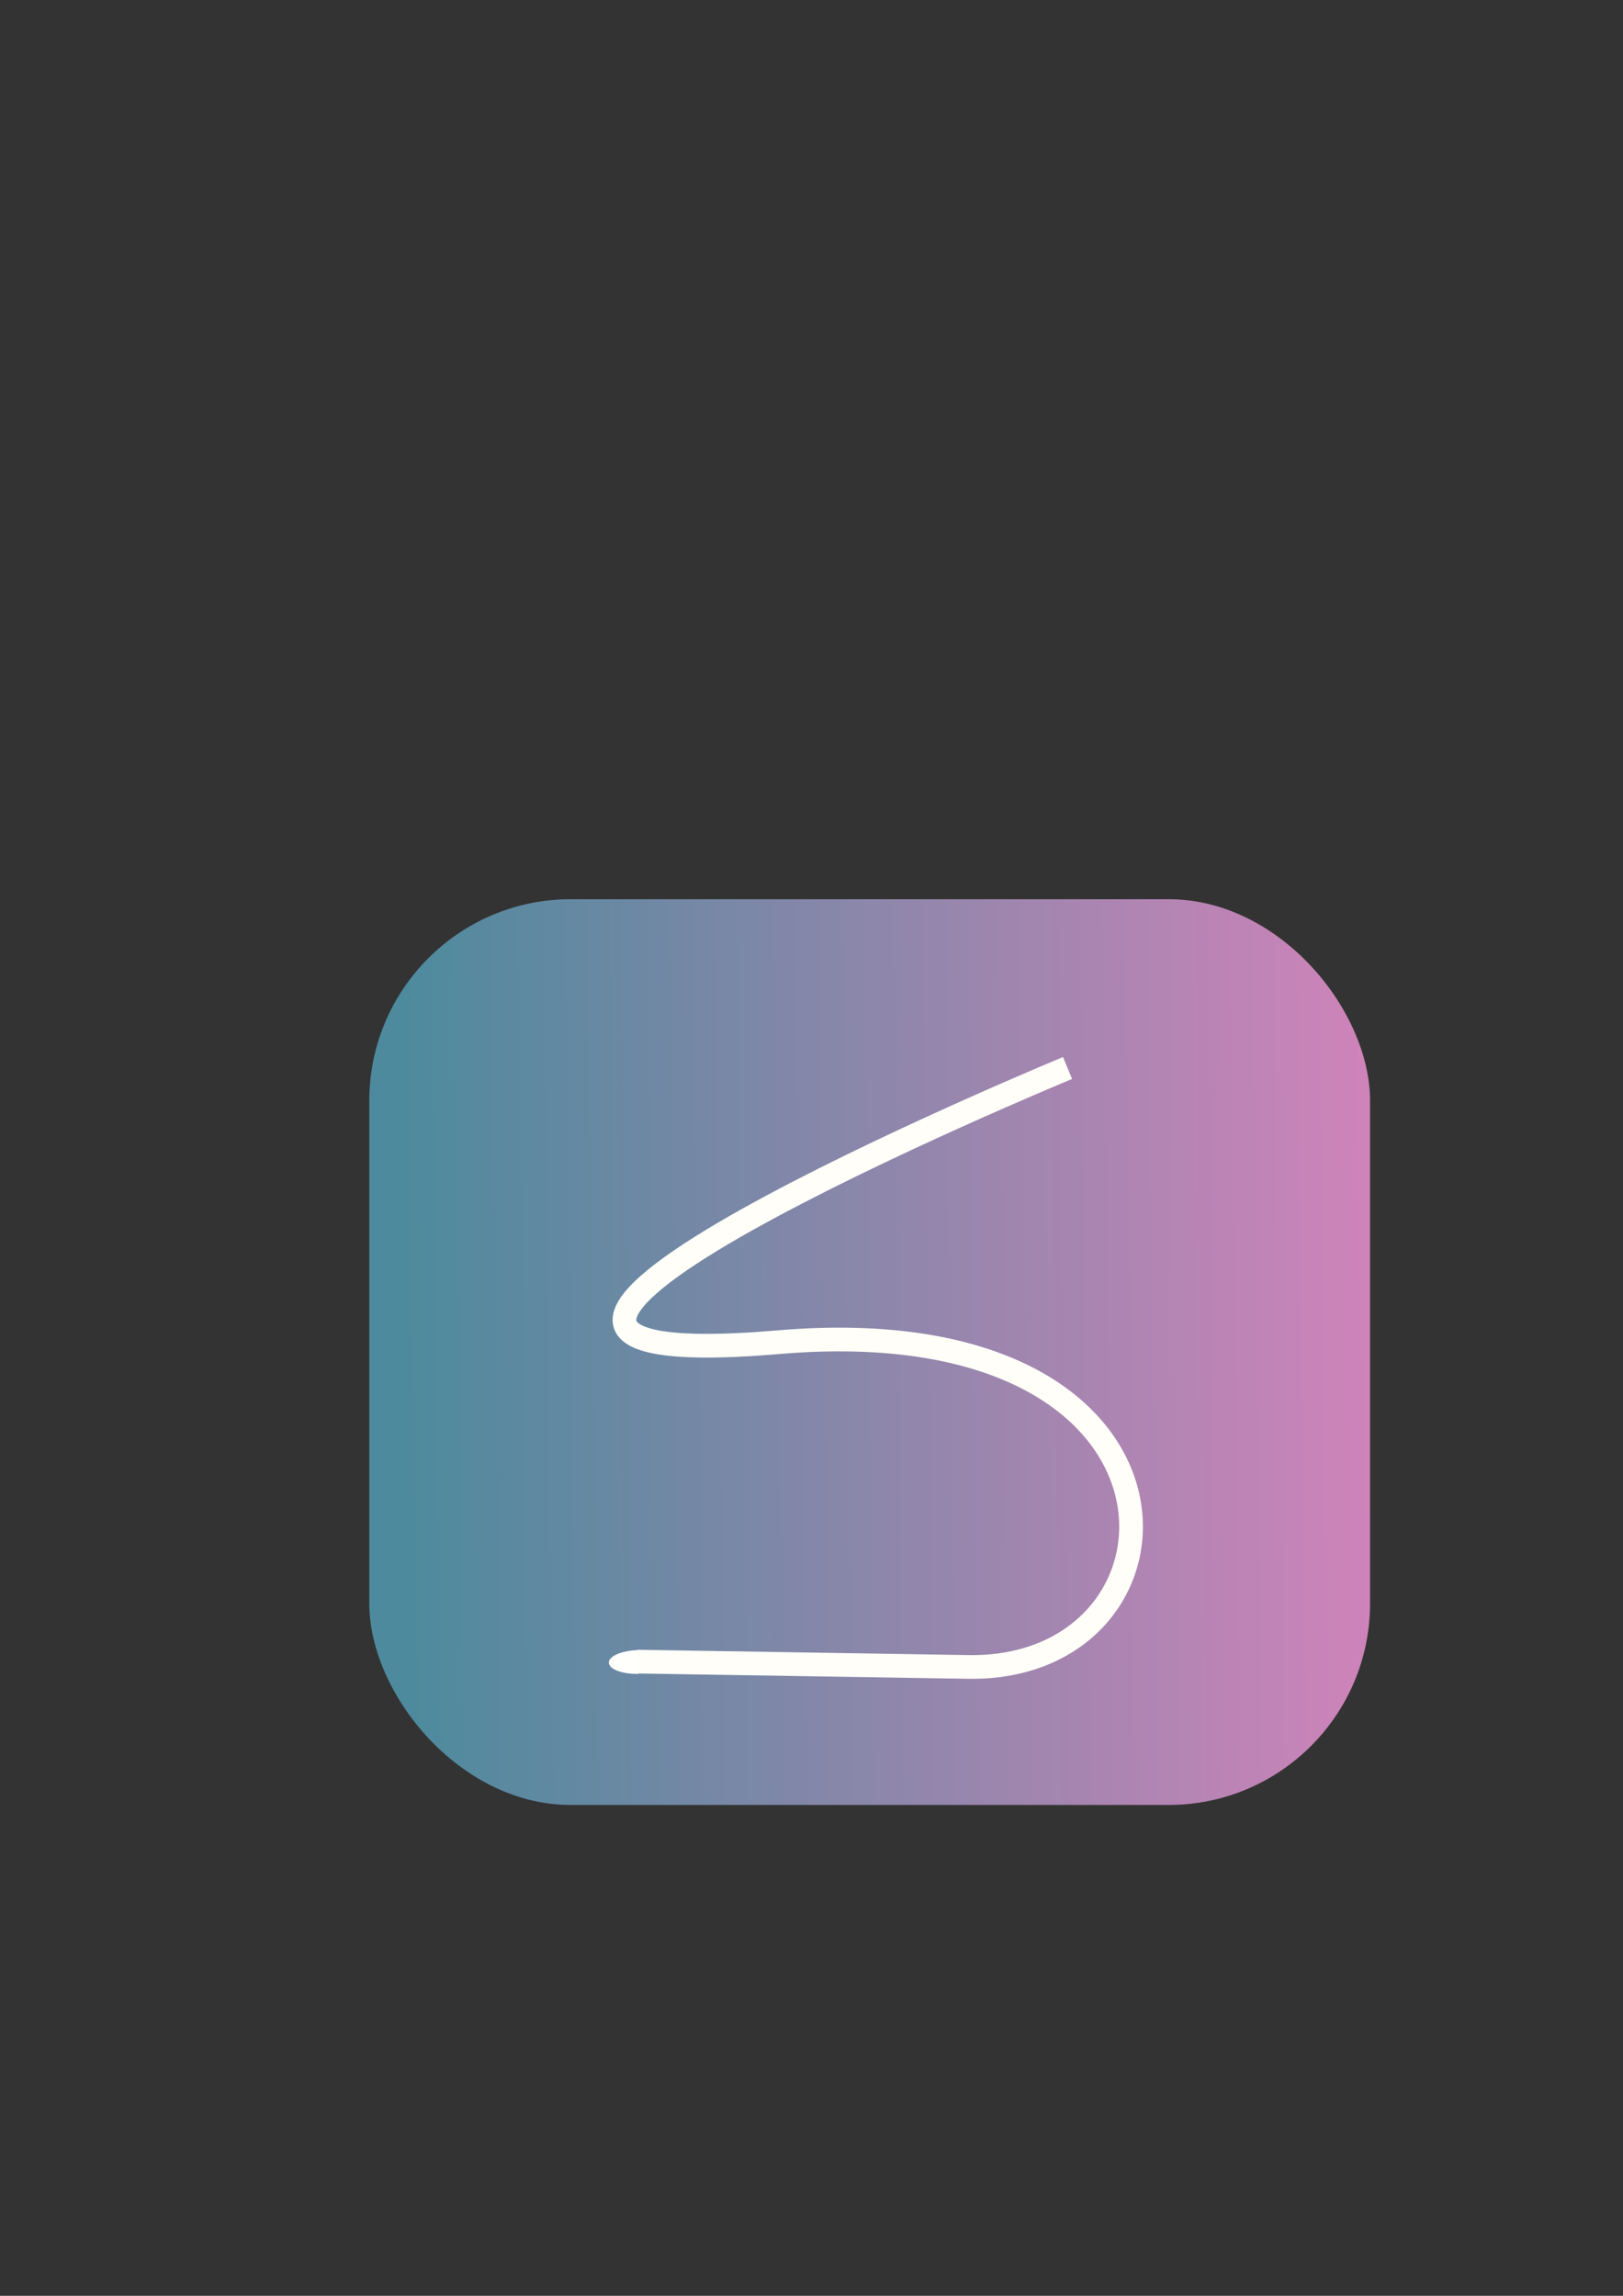<?xml version="1.0" encoding="UTF-8" standalone="no"?>
<!-- Created with Inkscape (http://www.inkscape.org/) -->

<svg
   xmlns:dc="http://purl.org/dc/elements/1.1/"
   xmlns:cc="http://creativecommons.org/ns#"
   xmlns:rdf="http://www.w3.org/1999/02/22-rdf-syntax-ns#"
   xmlns:svg="http://www.w3.org/2000/svg"
   xmlns="http://www.w3.org/2000/svg"
   xmlns:xlink="http://www.w3.org/1999/xlink"
   xmlns:sodipodi="http://sodipodi.sourceforge.net/DTD/sodipodi-0.dtd"
   xmlns:inkscape="http://www.inkscape.org/namespaces/inkscape"
   width="210mm"
   height="297mm"
   viewBox="0 0 210 297"
   version="1.1"
   id="svg8"
   sodipodi:docname="serge.svg"
   inkscape:version="0.92.2 (30a58d1, 2017-08-07)"
   inkscape:export-filename="/home/harowitzblack/Desktop/serge_large.png"
   inkscape:export-xdpi="217.64127"
   inkscape:export-ydpi="217.64127">
  <rect x="0" y="0" width="210" height="297" fill="#333333" stroke="none"/>
  <defs
     id="defs2">
    <linearGradient
       inkscape:collect="always"
       id="linearGradient856">
      <stop
         style="stop-color:#4d8a9d;stop-opacity:1"
         offset="0"
         id="stop852" />
      <stop
         style="stop-color:#fc81c3;stop-opacity:1"
         offset="1"
         id="stop854" />
    </linearGradient>
    <linearGradient
       inkscape:collect="always"
       xlink:href="#linearGradient856"
       id="linearGradient858"
       x1="63.878"
       y1="184.363"
       x2="211.289"
       y2="182.473"
       gradientUnits="userSpaceOnUse"
       gradientTransform="matrix(1.146,0,0,1.179,-21.077,-41.728)" />
  </defs>
  <sodipodi:namedview
     id="base"
     pagecolor="#ffffff"
     bordercolor="#666666"
     borderopacity="1.0"
     inkscape:pageopacity="0.0"
     inkscape:pageshadow="2"
     inkscape:zoom="0.98994949"
     inkscape:cx="215.22286"
     inkscape:cy="460.41332"
     inkscape:document-units="mm"
     inkscape:current-layer="layer1"
     showgrid="false"
     inkscape:window-width="1311"
     inkscape:window-height="744"
     inkscape:window-x="55"
     inkscape:window-y="24"
     inkscape:window-maximized="1" />
  <g
     inkscape:label="Layer 1"
     inkscape:groupmode="layer"
     id="layer1">
    <rect
       style="fill:url(#linearGradient858);fill-opacity:1;stroke:none;stroke-width:0;stroke-miterlimit:4;stroke-dasharray:none;stroke-opacity:1"
       id="rect840"
       width="129.489"
       height="117.173"
       x="47.782"
       y="116.327"
       ry="26.063" />
    <path
       style="fill:none;stroke:#fffef8;stroke-width:3.068;stroke-linecap:butt;stroke-linejoin:miter;stroke-miterlimit:4;stroke-dasharray:none;stroke-opacity:1;fill-opacity:1"
       d="m 138.129,138.163 c 0,0 -98.405,40.652 -37.371,35.47 56.79,-4.821 55.08,42.504 24.548,42.013 L 82.439,214.957"
       id="path860"
       inkscape:connector-curvature="0"
       sodipodi:nodetypes="cssc" />
    <path
       style="fill:#fffffc;fill-opacity:1;stroke:none;stroke-width:1.043;stroke-miterlimit:4;stroke-dasharray:none;stroke-opacity:1"
       id="path862"
       sodipodi:type="arc"
       sodipodi:cx="218.30246"
       sodipodi:cy="-132.14418"
       sodipodi:rx="1.577123"
       sodipodi:ry="3.7957492"
       sodipodi:start="6.1861248"
       sodipodi:end="3.0543262"
       sodipodi:open="true"
       d="m 219.872,-132.512 a 1.577,3.796 0 0 1 -0.657,3.463 1.577,3.796 0 0 1 -1.575,0.35 1.577,3.796 0 0 1 -0.909,-3.115"
       transform="matrix(-0.227,0.974,-1,-0.018,0,0)" />
  </g>
</svg>
